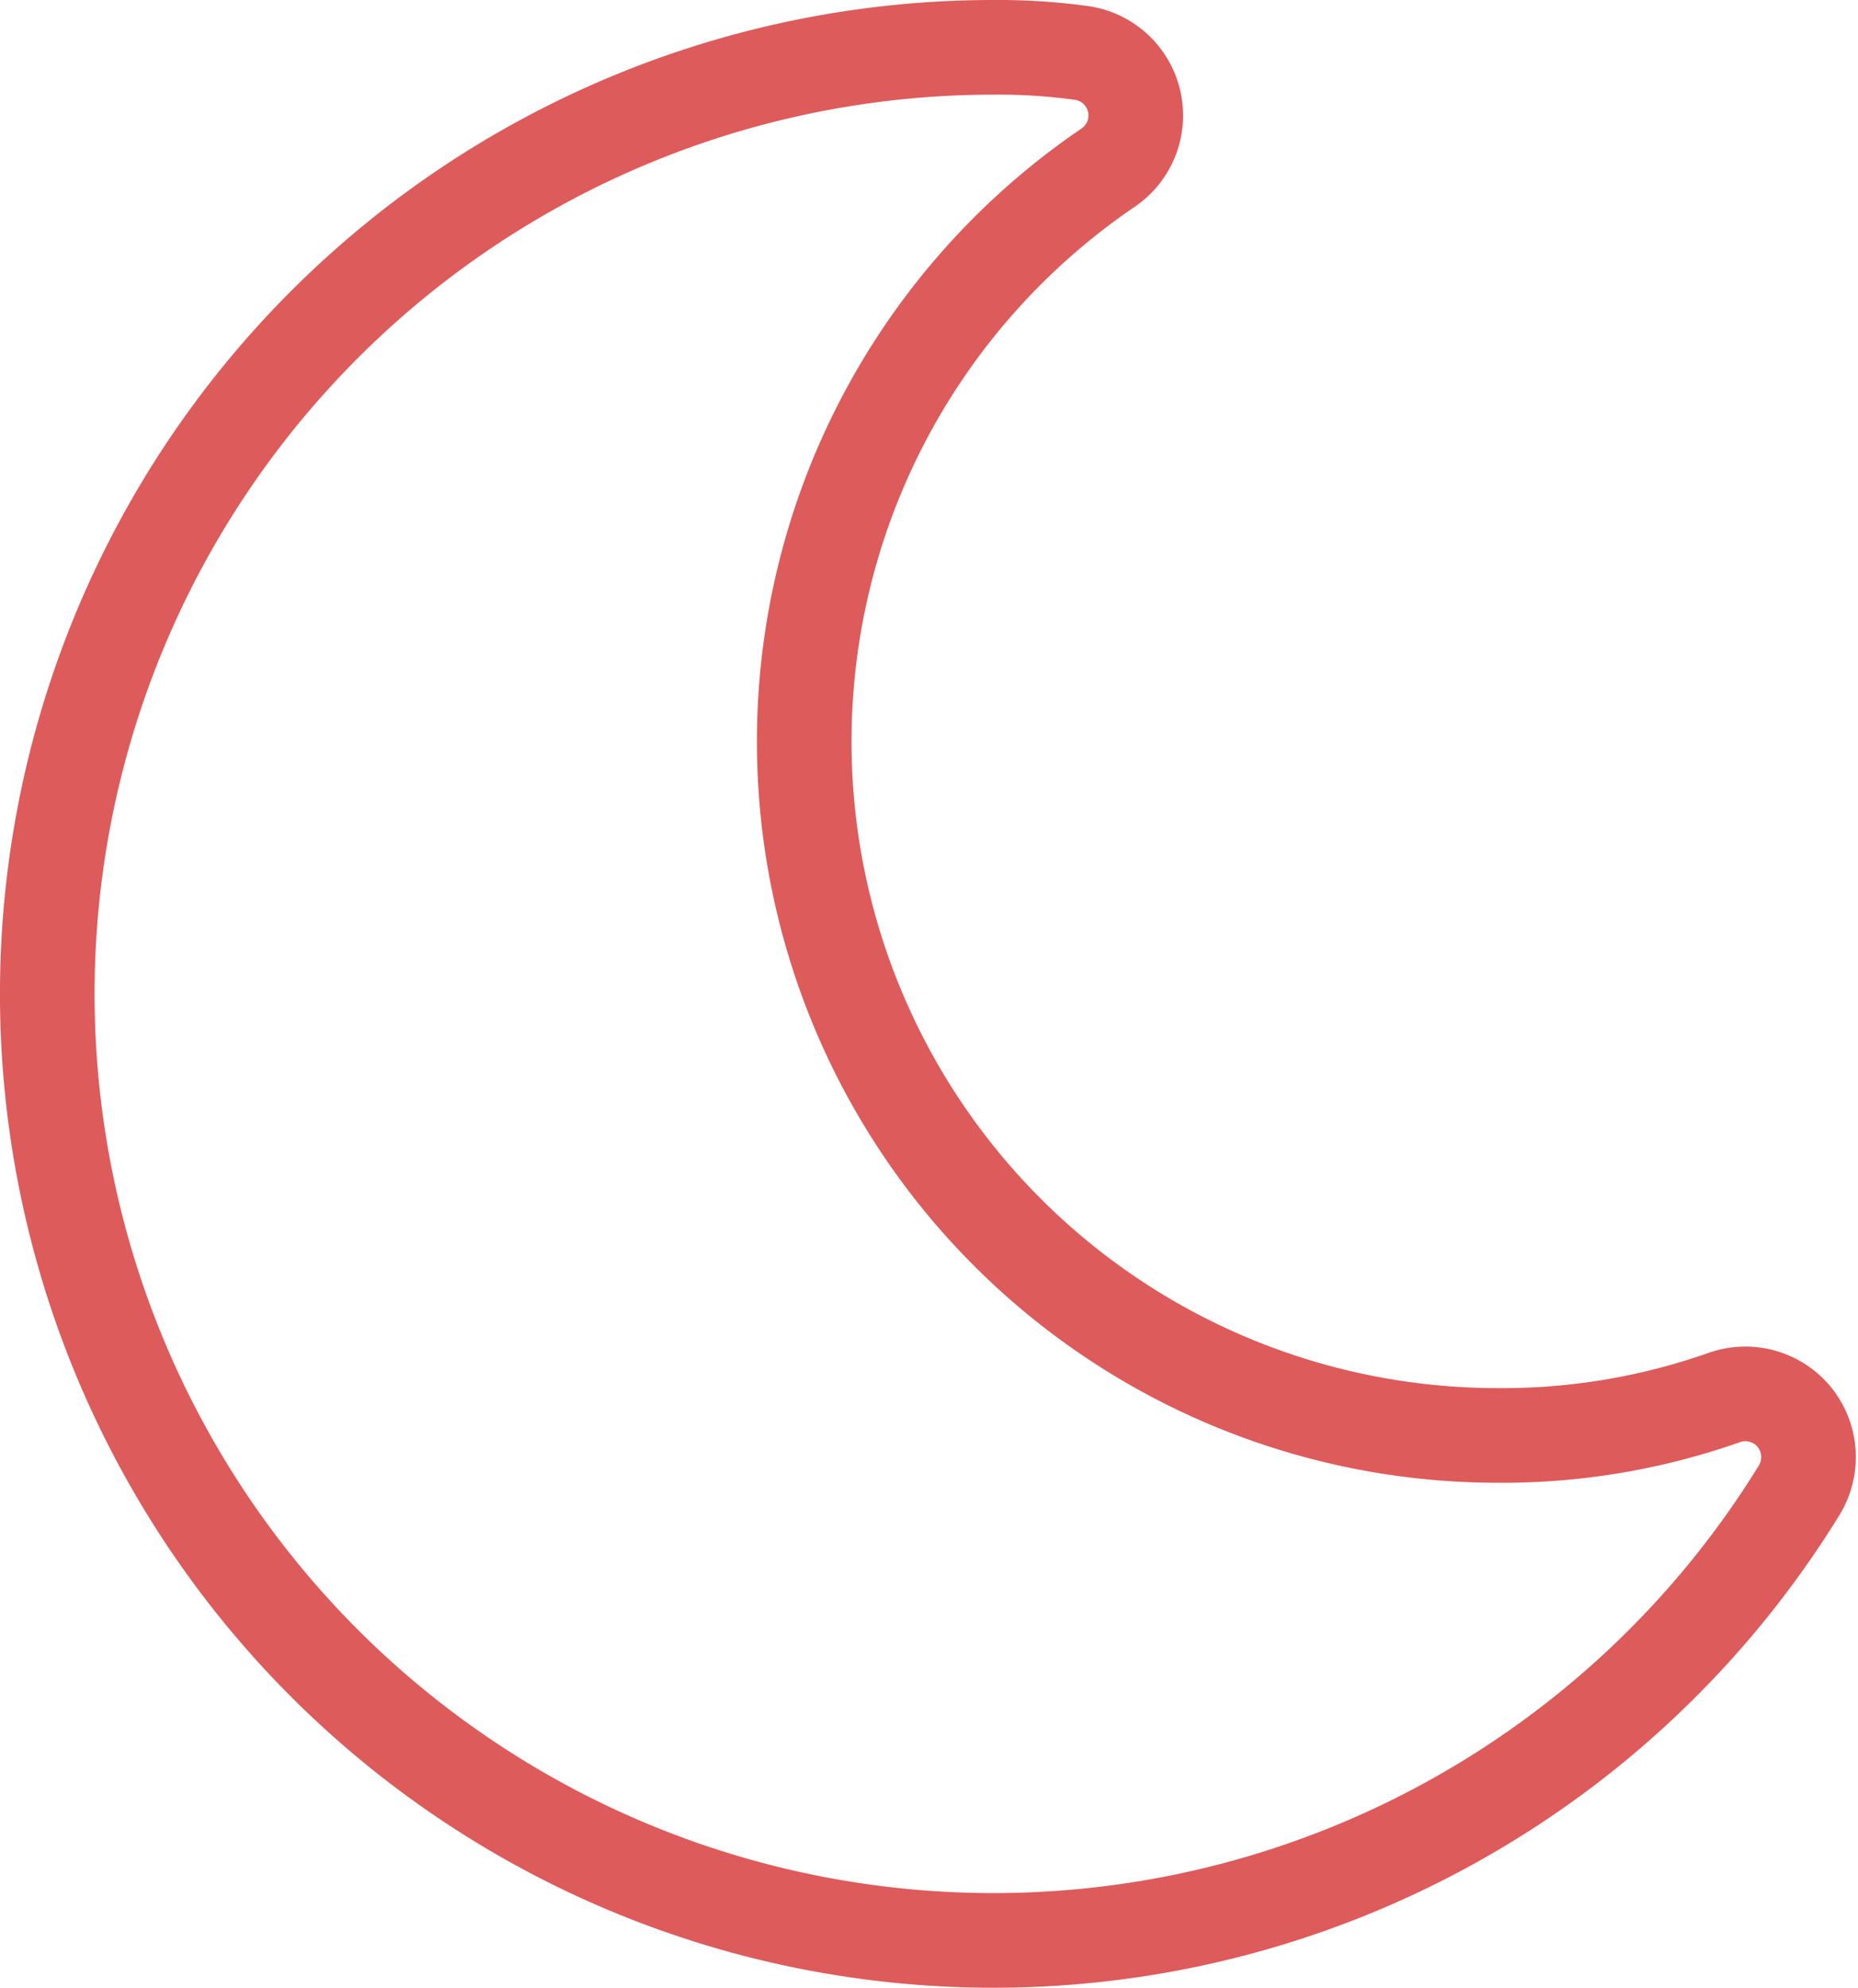 <svg xmlns="http://www.w3.org/2000/svg" width="19.636" height="21" viewBox="0 0 19.636 21"><g transform="translate(-16.146 0.5)"><g transform="translate(16.646)"><path d="M35.11,14.472a.669.669,0,0,0-.743-.207,7.052,7.052,0,0,1-2.388.4,7.33,7.33,0,0,1-4.12-13.395A.667.667,0,0,0,27.581.06,6.472,6.472,0,0,0,26.646,0a10,10,0,1,0,8.515,15.243A.671.671,0,0,0,35.11,14.472Z" transform="translate(-16.646)" fill="none" stroke="#dd5b5b" stroke-width="1"/></g></g></svg>